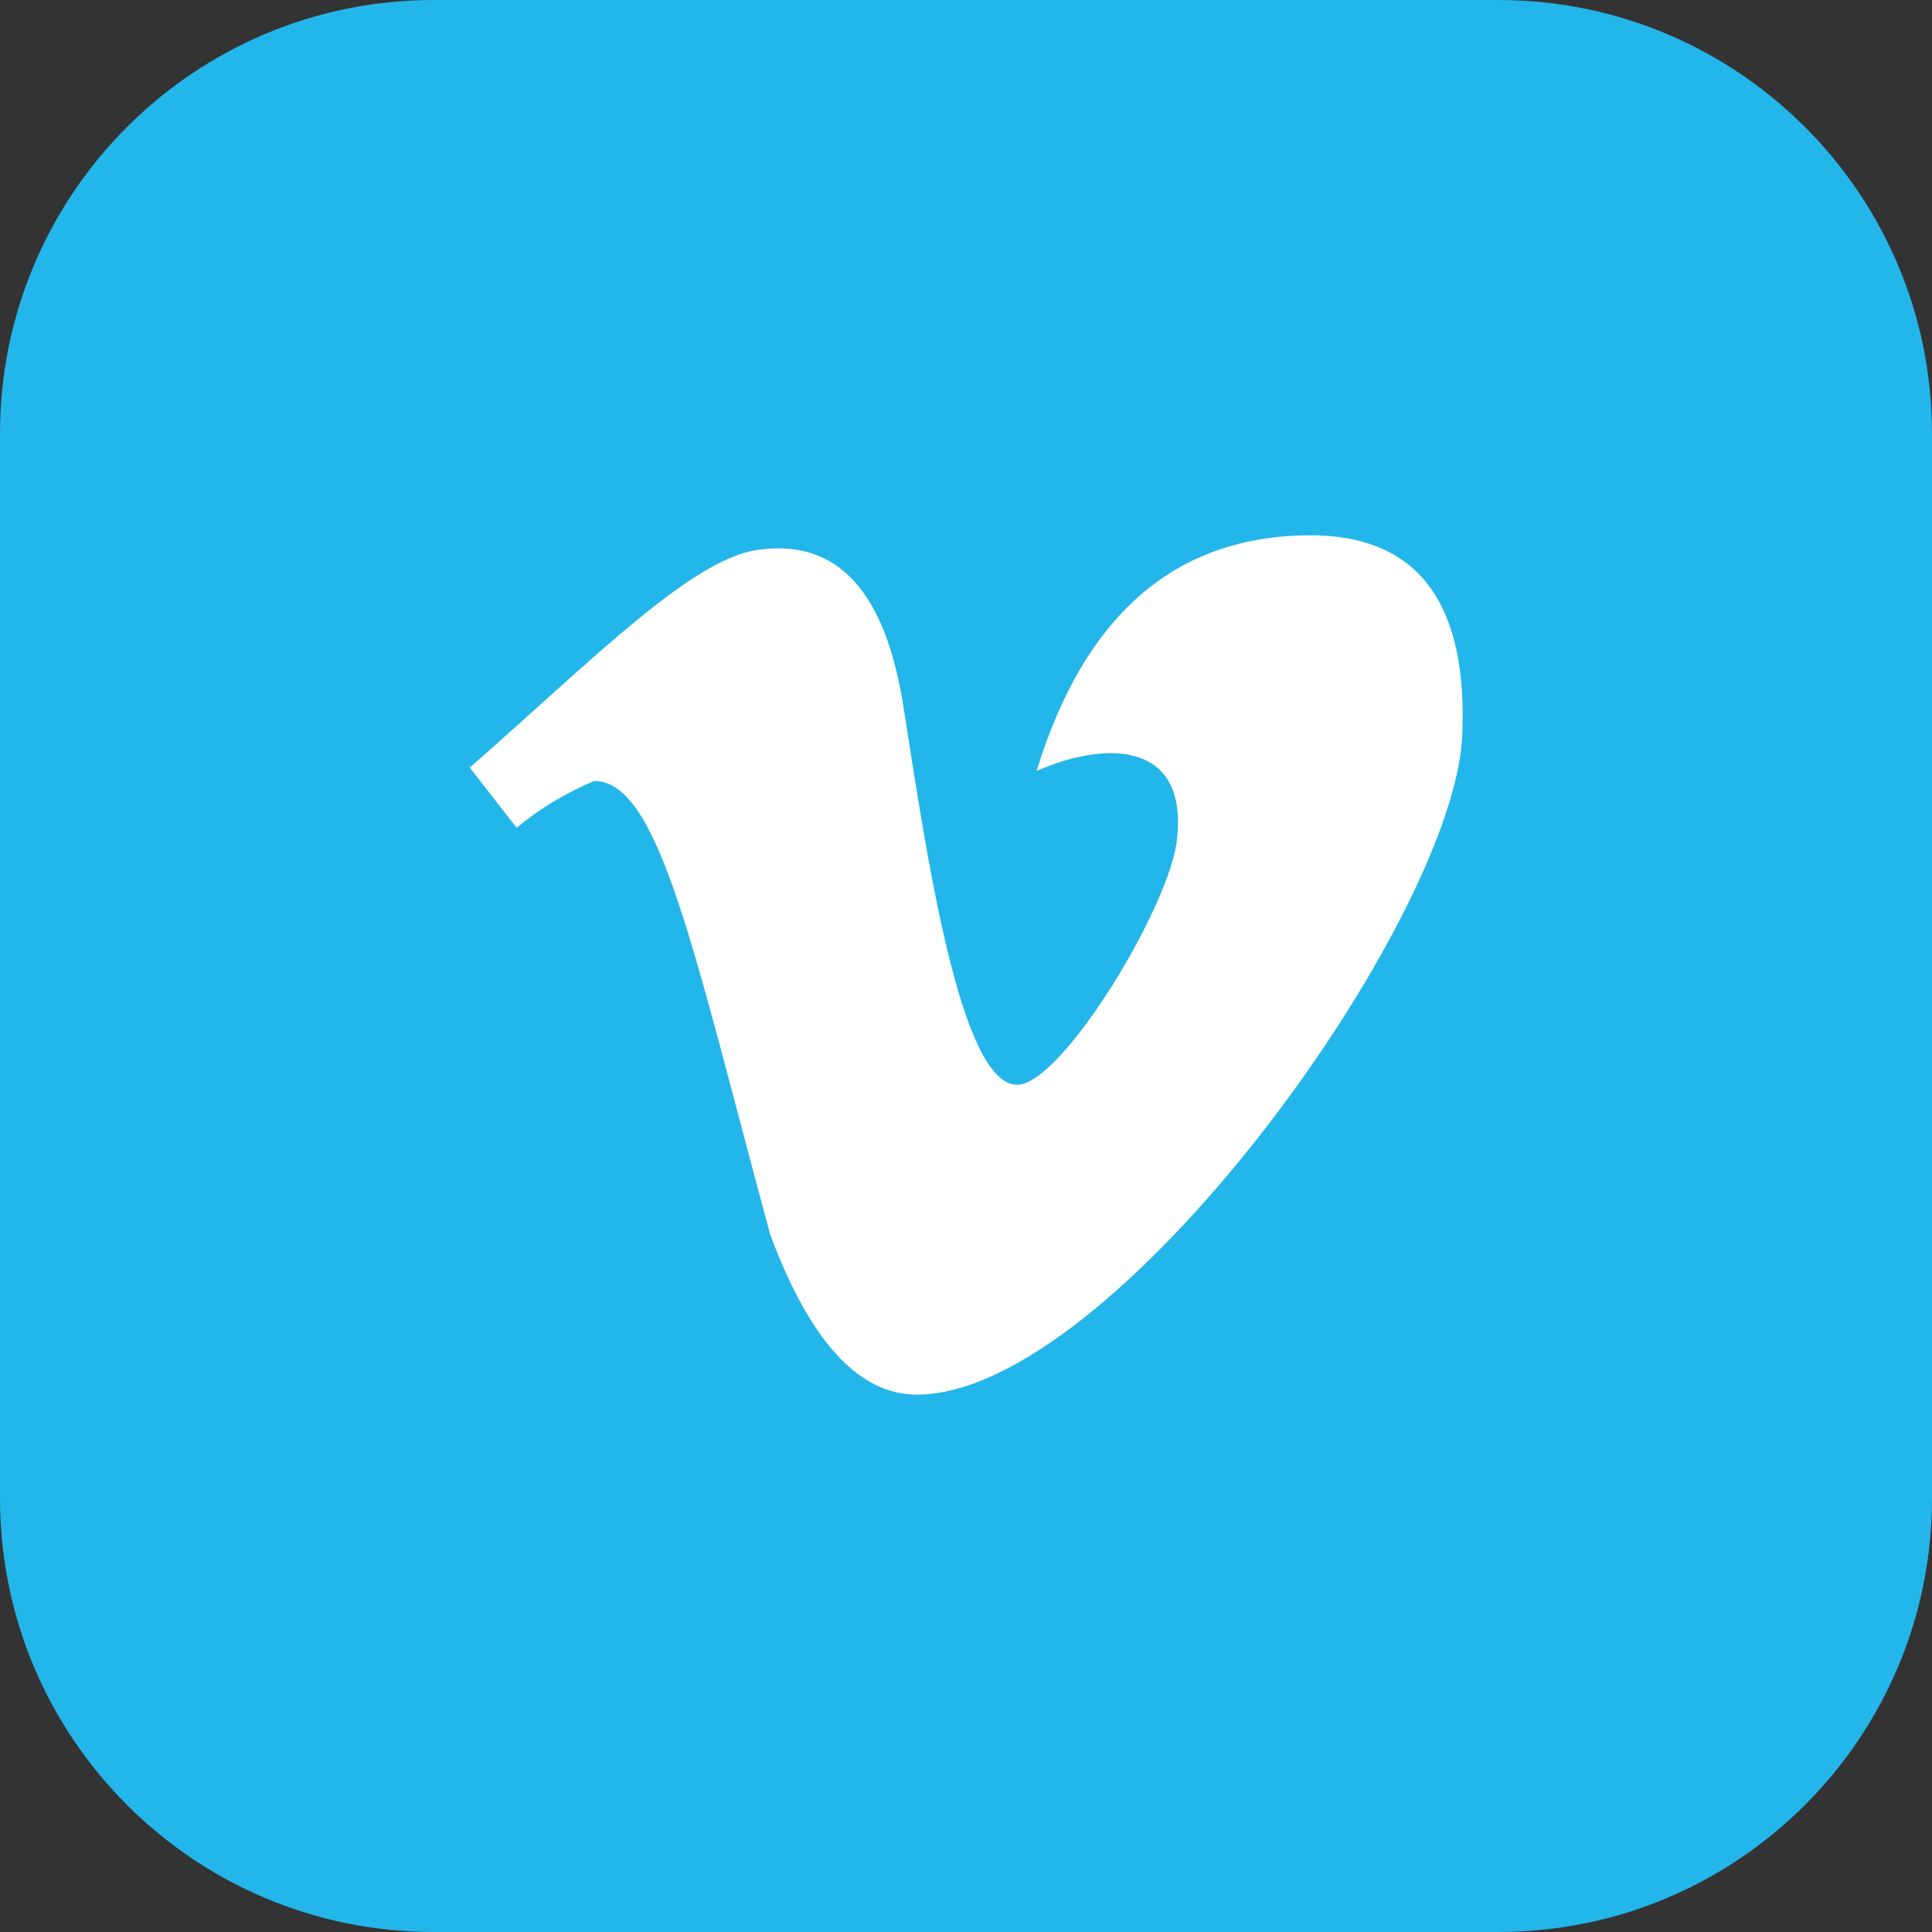 <svg width="400" height="400" viewBox="0 0 400 400" fill="none" xmlns="http://www.w3.org/2000/svg">
<rect x="0" y="0" width="400" height="400" fill="#333333" stroke="none"/>
<g clip-path="url(#clip0_65_51030)">
<path d="M310.218 0H89.782C40.197 0 0 40.197 0 89.782V310.218C0 359.803 40.197 400 89.782 400H310.218C359.803 400 400 359.803 400 310.218V89.782C400 40.197 359.803 0 310.218 0Z" fill="#23B6EA"/>
<path d="M302.736 152.407C300.935 190.925 230.551 288.743 189.816 288.743C177.809 288.743 167.694 277.705 159.474 255.629C143.679 197.437 136.612 161.69 123.034 161.69C117.226 164.109 111.809 167.377 106.962 171.389L97.264 158.919C123.034 136.335 143.817 114.998 157.672 113.751C173.56 111.812 183.351 122.665 187.045 146.311C191.756 176.238 198.684 224.593 210.599 224.593C219.882 224.593 242.605 187.046 243.713 173.467C245.792 154.07 229.858 152.962 214.617 159.612C224.778 126.544 244.175 110.288 272.809 110.842C293.962 111.488 303.937 125.344 302.736 152.407Z" fill="white"/>
</g>
<defs>
<clipPath id="clip0_65_51030">
<rect width="400" height="400" fill="white"/>
</clipPath>
</defs>
</svg>
